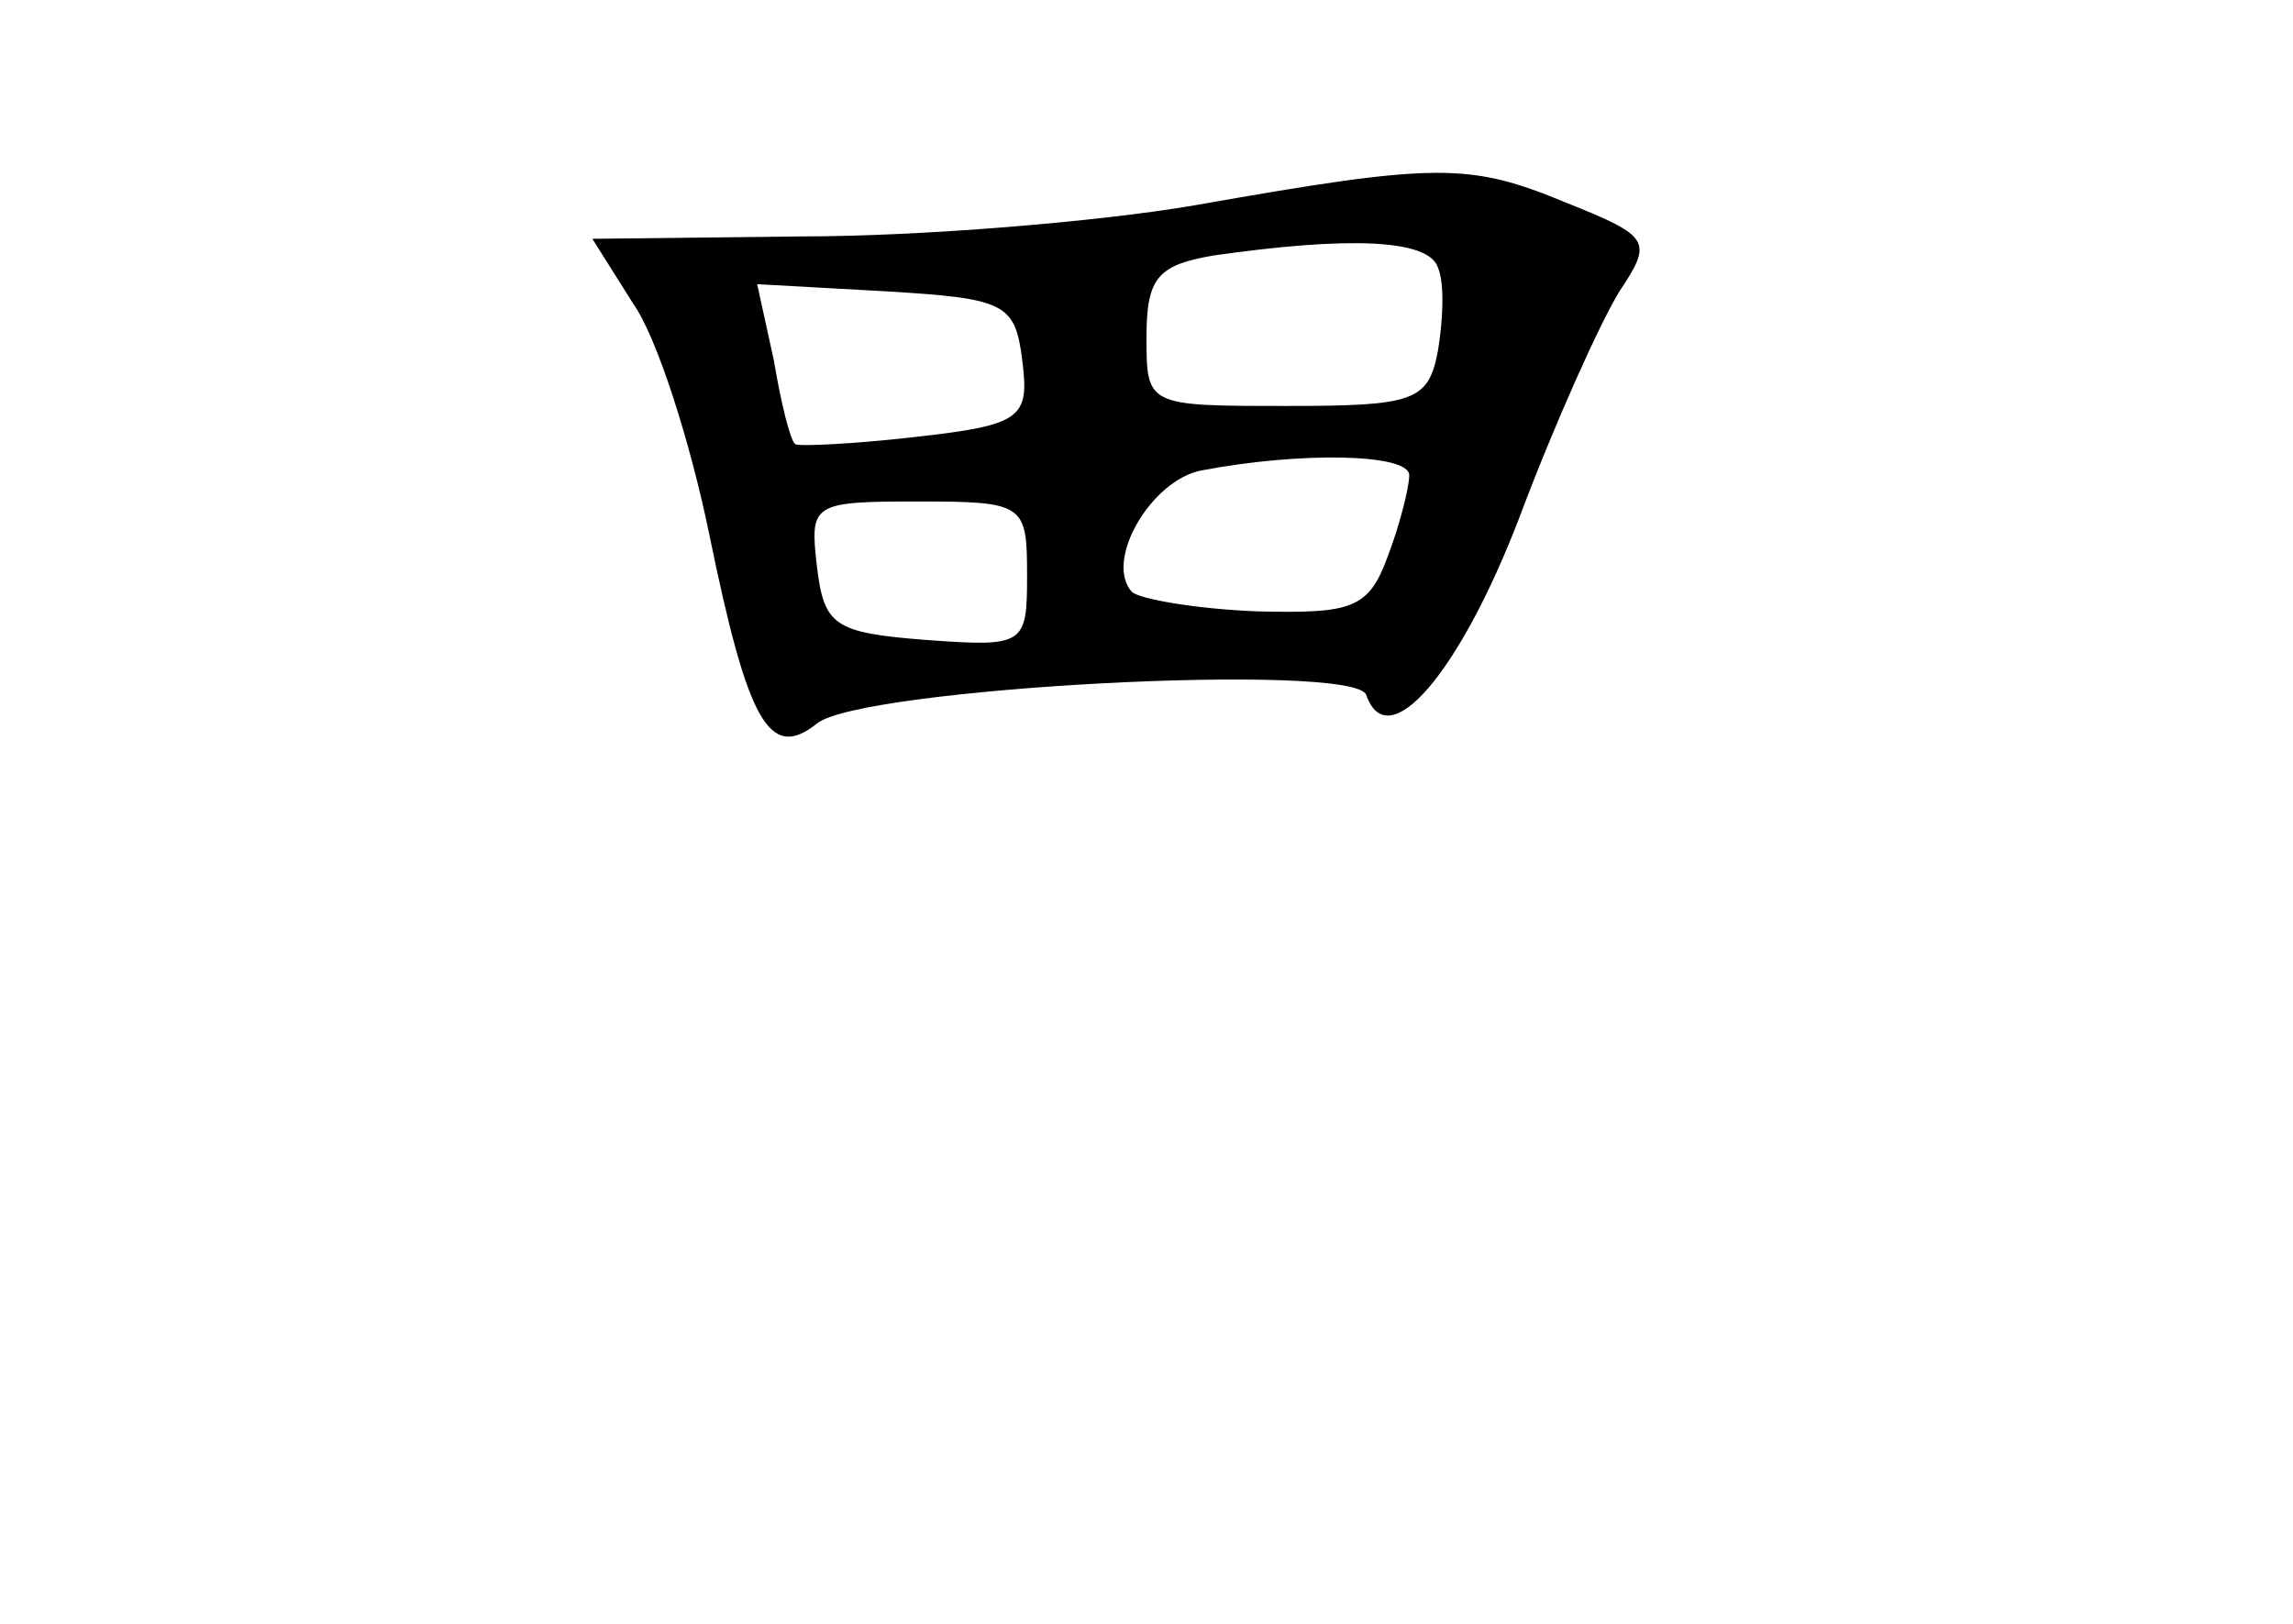 <?xml version="1.0" standalone="no"?>
<!DOCTYPE svg PUBLIC "-//W3C//DTD SVG 20010904//EN"
 "http://www.w3.org/TR/2001/REC-SVG-20010904/DTD/svg10.dtd">
<svg version="1.0" xmlns="http://www.w3.org/2000/svg"
 width="96pt" height="68pt" viewBox="0 0 96 68"
 preserveAspectRatio="xMidYMid meet">
<g transform="translate(0,68) scale(0.1,-0.1)"
fill="#000000" stroke="none">
<path d="M500 594 c-41 -7 -115 -13 -164 -13 l-88 -1 17 -27 c10 -14 24 -58
32 -97 16 -78 25 -95 45 -79 18 15 225 26 230 12 9 -26 39 9 64 74 15 40 34
82 42 95 14 21 13 23 -22 37 -41 17 -54 17 -156 -1z m102 -26 c3 -7 2 -23 0
-35 -4 -21 -10 -23 -63 -23 -59 0 -59 0 -59 29 0 25 5 30 28 34 56 8 90 7 94
-5z m-174 -39 c3 -24 0 -27 -45 -32 -26 -3 -49 -4 -50 -3 -2 1 -6 17 -9 35
l-7 32 54 -3 c50 -3 54 -5 57 -29z m162 -48 c0 -5 -4 -21 -9 -34 -8 -22 -15
-24 -55 -23 -25 1 -48 5 -52 8 -12 13 8 47 29 51 42 8 87 7 87 -2z m-160 -42
c0 -29 -1 -30 -42 -27 -39 3 -43 6 -46 31 -3 26 -2 27 42 27 45 0 46 -1 46
-31z"/>
</g>
</svg>
